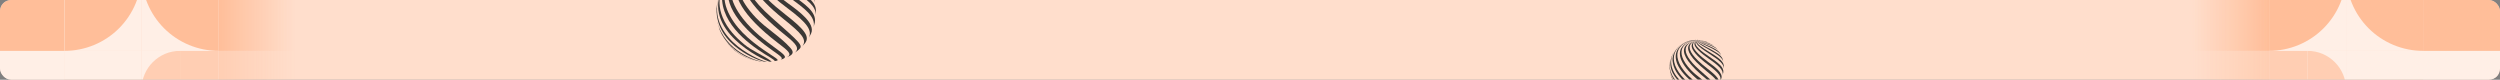 <svg width="1819" height="58" viewBox="0 0 1819 58" fill="none" xmlns="http://www.w3.org/2000/svg">
<rect x="0" y="0" width="1819" height="58" fill="#808080" stroke="none"/>
<g clip-path="url(#clip0_0_8)">
<rect width="1819" height="58" rx="8" fill="#FFDECC"/>
<g opacity="0.5">
<rect x="47" y="37" width="56" height="56" transform="rotate(90 47 37)" fill="white"/>
<rect x="47" y="37" width="56" height="28" transform="rotate(90 47 37)" fill="white"/>
<path d="M-9 65C-9 80.464 3.536 93 19 93L19 37C3.536 37 -9 49.536 -9 65Z" fill="white"/>
<rect width="56" height="56" transform="matrix(4.37114e-08 1 1 -4.37114e-08 -9 -19)" fill="#FF9E66"/>
<rect x="103" y="37" width="56" height="56" transform="rotate(90 103 37)" fill="white"/>
<rect width="56" height="56" transform="matrix(4.37114e-08 1 1 -4.37114e-08 47 -19)" fill="white"/>
<path d="M47 37C54.354 37 61.636 35.551 68.43 32.737C75.225 29.923 81.398 25.798 86.598 20.598C91.798 15.398 95.923 9.225 98.737 2.43C101.552 -4.364 103 -11.646 103 -19L47 -19L47 37Z" fill="#FF9E66"/>
<rect x="159" y="37" width="56" height="56" transform="rotate(90 159 37)" fill="white"/>
<rect x="159" y="37" width="56" height="28" transform="rotate(90 159 37)" fill="#FFBE99"/>
<path d="M103 65C103 80.464 115.536 93 131 93L131 37C115.536 37 103 49.536 103 65Z" fill="#FFBE99"/>
<rect width="56" height="56" transform="matrix(4.37114e-08 1 1 -4.37114e-08 103 -19)" fill="white"/>
<path d="M159 37C151.646 37 144.364 35.551 137.57 32.737C130.775 29.923 124.602 25.798 119.402 20.598C114.202 15.398 110.077 9.225 107.263 2.43C104.448 -4.364 103 -11.646 103 -19L159 -19L159 37Z" fill="#FF9E66"/>
<rect x="215" y="37" width="56" height="56" transform="rotate(90 215 37)" fill="url(#paint0_linear_0_8)"/>
<rect width="56" height="56" transform="matrix(4.37114e-08 1 1 -4.37114e-08 159 -19)" fill="url(#paint1_linear_0_8)"/>
</g>
<g opacity="0.5">
<rect width="56" height="56" transform="matrix(-4.37114e-08 1 1 4.37114e-08 1763 37)" fill="white"/>
<rect width="56" height="28" transform="matrix(-4.37114e-08 1 1 4.37114e-08 1763 37)" fill="white"/>
<path d="M1819 65C1819 80.464 1806.46 93 1791 93L1791 37C1806.46 37 1819 49.536 1819 65Z" fill="white"/>
<rect x="1819" y="-19" width="56" height="56" transform="rotate(90 1819 -19)" fill="#FF9E66"/>
<rect width="56" height="56" transform="matrix(-4.37114e-08 1 1 4.37114e-08 1707 37)" fill="white"/>
<rect x="1763" y="-19" width="56" height="56" transform="rotate(90 1763 -19)" fill="white"/>
<path d="M1763 37C1755.65 37 1748.36 35.551 1741.57 32.737C1734.78 29.923 1728.6 25.798 1723.4 20.598C1718.2 15.398 1714.08 9.225 1711.26 2.43C1708.45 -4.364 1707 -11.646 1707 -19L1763 -19L1763 37Z" fill="#FF9E66"/>
<rect width="56" height="56" transform="matrix(-4.37114e-08 1 1 4.37114e-08 1651 37)" fill="white"/>
<rect width="56" height="28" transform="matrix(-4.37114e-08 1 1 4.37114e-08 1651 37)" fill="#FFBE99"/>
<path d="M1707 65C1707 80.464 1694.46 93 1679 93L1679 37C1694.46 37 1707 49.536 1707 65Z" fill="#FFBE99"/>
<rect x="1707" y="-19" width="56" height="56" transform="rotate(90 1707 -19)" fill="white"/>
<path d="M1651 37C1658.35 37 1665.64 35.551 1672.43 32.737C1679.22 29.923 1685.4 25.798 1690.6 20.598C1695.8 15.398 1699.92 9.225 1702.74 2.43C1705.55 -4.364 1707 -11.646 1707 -19L1651 -19L1651 37Z" fill="#FF9E66"/>
<rect width="56" height="56" transform="matrix(-4.37114e-08 1 1 4.37114e-08 1595 37)" fill="url(#paint2_linear_0_8)"/>
<rect x="1651" y="-19" width="56" height="56" transform="rotate(90 1651 -19)" fill="url(#paint3_linear_0_8)"/>
</g>
<g opacity="0.9">
<path d="M1238.52 29.728C1238.61 29.738 1238.7 29.748 1238.79 29.761C1238.71 29.748 1238.61 29.738 1238.52 29.728Z" fill="#262626"/>
<path d="M1244.24 31.576L1243.74 31.307C1243.73 31.301 1243.71 31.291 1243.7 31.284C1243.65 31.258 1243.59 31.231 1243.54 31.205C1243.57 31.221 1243.61 31.238 1243.65 31.255C1243.57 31.211 1243.49 31.172 1243.41 31.129L1243.06 30.97C1243.09 30.983 1243.12 31 1243.15 31.013C1242.72 30.814 1242.28 30.635 1241.83 30.477C1239.91 30.023 1237.93 29.834 1234.51 29.778C1240.84 30.089 1243.01 30.993 1243.74 31.304C1243.91 31.39 1244.08 31.48 1244.24 31.576Z" fill="#262626"/>
<path d="M1239.21 29.576C1238.96 29.517 1238.71 29.457 1238.5 29.41L1238.37 29.384C1237.64 29.268 1236.19 29.497 1234.51 29.785C1234.66 29.765 1234.8 29.748 1234.95 29.732C1237.73 29.414 1238.53 29.467 1239.21 29.579V29.576Z" fill="#262626"/>
<path d="M1237.16 29.179C1236.94 29.149 1236.67 29.119 1236.46 29.096C1236.46 29.096 1236.45 29.096 1236.45 29.096C1236.41 29.106 1236.4 29.109 1234.51 29.781C1236.71 29.199 1236.92 29.195 1237.22 29.189C1237.2 29.189 1237.18 29.185 1237.16 29.182V29.179Z" fill="#262626"/>
<path d="M1235.51 29.053C1235.48 29.043 1235.44 29.03 1235.41 29.02C1235.41 29.02 1235.41 29.02 1235.4 29.02C1235.2 29.01 1235.07 29.007 1235.06 29.007C1234.94 29.007 1234.8 29 1234.68 29C1234.91 29.01 1234.91 29.017 1235.02 29.152C1234.98 29.311 1234.81 29.521 1234.52 29.781C1235.45 29.265 1235.48 29.166 1235.51 29.053H1235.51Z" fill="#262626"/>
<path d="M1216.05 56.043C1219.68 64.611 1228.77 67.891 1231.98 68.431C1232 68.431 1232.01 68.434 1232.03 68.438C1232.2 68.458 1232.41 68.481 1232.57 68.497L1232.91 68.527C1232.91 68.527 1232.93 68.527 1232.93 68.527C1231.03 68.352 1218.01 64.508 1215.08 52.687C1215.11 52.862 1215.14 53.034 1215.17 53.193C1215.39 54.017 1215.73 55.096 1216.01 55.917C1216.03 55.961 1216.04 56 1216.05 56.043Z" fill="#262626"/>
<path d="M1233.96 29.152C1234.41 29.321 1234.43 29.42 1234.51 29.781C1234.84 29.043 1234.16 29.03 1233.56 29.02C1233.35 29.03 1233.06 29.05 1232.86 29.066L1232.66 29.083C1232.96 29.063 1233.61 29.02 1233.96 29.152Z" fill="#262626"/>
<path d="M1234.07 68.587C1234.14 68.587 1234.22 68.59 1234.29 68.59H1234.33C1234.33 68.59 1234.35 68.59 1234.36 68.59C1234.45 68.59 1234.53 68.59 1234.62 68.59C1234.69 68.59 1234.76 68.59 1234.83 68.59C1234.83 68.59 1234.83 68.59 1234.84 68.59C1233.33 68.564 1211.83 60.413 1215.3 43.854C1215.3 43.854 1215.3 43.854 1215.3 43.858C1215.18 44.324 1215.07 44.953 1214.97 45.423C1214.87 46.026 1214.79 46.837 1214.73 47.443C1214.37 62.297 1232.1 68.398 1234.07 68.587Z" fill="#262626"/>
<path d="M1230.83 29.344C1230.79 29.351 1230.74 29.361 1230.7 29.367C1233.12 28.954 1234.13 29.549 1234.52 29.781C1233.83 29.026 1232.64 29.04 1230.83 29.344H1230.83Z" fill="#262626"/>
<path d="M1217.24 39.067C1208.5 55.911 1232.97 67.802 1235.9 68.54C1235.92 68.54 1235.94 68.54 1235.96 68.537L1236.09 68.527C1236.11 68.527 1236.13 68.524 1236.15 68.52C1236.3 68.507 1236.48 68.487 1236.63 68.474C1236.65 68.474 1236.67 68.471 1236.69 68.468C1233.22 65.832 1229 64.396 1225.66 61.562C1224.03 60.175 1220.2 56.927 1217.96 52.584C1213.48 43.894 1217.47 38.352 1219.42 35.969C1219.35 36.048 1219.29 36.127 1219.22 36.204L1218.89 36.598C1218.37 37.309 1217.72 38.286 1217.25 39.037C1217.25 39.047 1217.24 39.057 1217.24 39.067Z" fill="#262626"/>
<path d="M1229.93 29.533C1229.93 29.533 1229.96 29.526 1229.97 29.523C1229.94 29.53 1229.9 29.536 1229.88 29.543C1229.66 29.593 1229.37 29.669 1229.16 29.728C1228.71 29.851 1228.13 30.033 1227.7 30.195C1227.43 30.294 1227.08 30.427 1226.82 30.536C1226.51 30.668 1226.11 30.86 1225.8 31.003C1225.48 31.148 1225.08 31.364 1224.78 31.539C1224.43 31.744 1223.99 32.013 1223.61 32.261C1219.65 34.982 1216.53 39.349 1216.96 44.271C1217.98 55.884 1231.13 63.849 1236.08 66.849C1237.23 67.542 1237.83 68.023 1237.9 68.292C1237.9 68.292 1237.92 68.289 1237.93 68.285C1238.2 68.236 1238.54 68.163 1238.81 68.107C1238.82 68.107 1238.83 68.103 1238.84 68.1C1238.94 68.067 1239.01 67.928 1239.08 67.848C1238.85 67.415 1238.41 67.104 1236.03 65.544C1229.91 61.532 1223.74 56.917 1220.14 50.379C1212.02 35.618 1227.77 27.98 1234.52 29.778C1233.21 29.271 1231.62 29.215 1229.94 29.53L1229.93 29.533Z" fill="#262626"/>
<path d="M1236.78 63.896C1240.51 66.531 1241.39 67.157 1240.21 67.739C1240.23 67.736 1240.24 67.733 1240.25 67.729C1240.43 67.673 1240.64 67.603 1240.84 67.537C1240.98 67.491 1241.12 67.441 1241.25 67.392C1242.92 66.617 1241.47 65.544 1237.99 62.985C1234.15 60.155 1229.36 56.633 1225.3 51.481C1213.32 36.273 1226.11 28.745 1234.51 29.781C1224.96 27.712 1204.42 41.034 1236.78 63.896H1236.78Z" fill="#262626"/>
<path d="M1238.97 60.936C1243.32 64.27 1244.95 65.518 1242.79 66.763C1242.8 66.756 1242.82 66.746 1242.84 66.74C1243.2 66.567 1243.65 66.329 1244 66.153C1245.68 65.17 1245.01 64.028 1244.03 62.942C1239.94 58.397 1234.51 55.385 1230.32 50.952C1216.85 36.684 1225.89 29.586 1234.51 29.785C1225.72 28.983 1210.02 38.743 1238.97 60.94V60.936Z" fill="#262626"/>
<path d="M1242.33 58.178C1246.47 61.496 1247.95 63.28 1245.74 65.074C1246.11 64.809 1246.59 64.432 1246.97 64.144C1247.16 63.988 1247.36 63.82 1247.55 63.651C1249.27 62.078 1248.3 61.227 1236.74 51.044C1219.98 36.286 1227.54 31.076 1233 29.986C1228.05 30.91 1214.23 35.667 1242.33 58.178Z" fill="#262626"/>
<path d="M1234.29 29.798C1233.89 29.834 1233.45 29.897 1232.99 29.986C1233.58 29.877 1234.03 29.821 1234.29 29.798Z" fill="#262626"/>
<path d="M1234.51 29.781C1234.51 29.781 1234.42 29.788 1234.29 29.798C1234.37 29.791 1234.44 29.785 1234.51 29.781Z" fill="#262626"/>
<path d="M1241.56 51.683C1248.43 57.212 1251.01 59.741 1248.77 62.489C1248.79 62.472 1248.8 62.459 1248.82 62.443C1249.17 62.065 1249.59 61.565 1249.92 61.184C1249.93 61.175 1249.93 61.168 1249.94 61.158C1251.9 58.596 1250.03 55.898 1241.96 49.631C1220.92 33.284 1232.07 30.232 1234.52 29.785C1232.73 30.01 1217.77 32.542 1241.56 51.683H1241.56Z" fill="#262626"/>
<path d="M1242.98 47.261C1250.75 53.067 1252.89 56.037 1251.44 59.006C1251.5 58.907 1251.55 58.811 1251.61 58.715L1251.66 58.622C1251.7 58.553 1251.74 58.49 1251.78 58.427L1252.22 57.573C1252.27 57.464 1252.32 57.354 1252.38 57.248C1254.11 53.269 1247.54 48.482 1243.17 45.307C1228.96 34.962 1230.62 31.158 1234.51 29.788C1231.19 30.655 1225.35 34.098 1242.98 47.267V47.261Z" fill="#262626"/>
<path d="M1243.36 42.752C1250.14 47.532 1254.21 50.73 1253.36 54.719C1253.4 54.583 1253.45 54.448 1253.48 54.315C1253.62 53.819 1253.75 53.259 1253.86 52.812C1254.45 48.836 1250.34 45.804 1243.6 41.192C1239.14 38.144 1230.85 32.469 1234.51 29.781C1228.77 32.473 1239.75 40.209 1243.36 42.752Z" fill="#262626"/>
<path d="M1243.86 39.236C1251.5 44.198 1254.1 46.45 1254.24 49.866C1254.24 49.8 1254.25 49.73 1254.25 49.664L1254.28 48.83L1254.26 48.022C1254.25 47.929 1254.25 47.84 1254.24 47.747C1253.95 44.162 1249.17 41.206 1243.13 37.472C1238.88 34.846 1234.06 31.867 1234.52 29.785C1232.53 31.89 1239.35 36.313 1243.86 39.239L1243.86 39.236Z" fill="#262626"/>
<path d="M1243.36 36.068C1250.4 40.067 1253.06 42.01 1253.9 44.94C1253.79 44.434 1253.62 43.791 1253.48 43.248C1253.45 43.136 1253.41 43.026 1253.38 42.914C1252.24 39.934 1248.4 37.796 1241.73 34.294C1237.02 31.814 1235.47 30.844 1234.51 29.785C1235.06 31.36 1238.54 33.337 1243.36 36.071V36.068Z" fill="#262626"/>
<path d="M1252.37 40.328C1252.34 40.269 1252.32 40.209 1252.29 40.15L1251.89 39.358L1251.62 38.885C1251.57 38.799 1251.52 38.713 1251.47 38.627C1250.56 37.217 1248.92 36.167 1246.57 34.936C1242.68 32.903 1238.52 31.536 1234.52 29.781C1235.77 30.576 1238.06 31.628 1240.96 32.963C1248.67 36.502 1251.04 38.031 1252.38 40.328H1252.37Z" fill="#262626"/>
<path d="M1249.97 36.478C1249.93 36.432 1249.9 36.392 1249.86 36.343C1249.84 36.313 1249.82 36.286 1249.79 36.257C1249.76 36.22 1249.73 36.184 1249.7 36.147C1249.41 35.81 1249.08 35.442 1248.82 35.148C1247.1 33.383 1242.28 31.579 1234.51 29.781C1246.3 33.313 1248.58 34.969 1249.97 36.478Z" fill="#262626"/>
<path d="M1246.74 33.264C1246.45 33.042 1246.14 32.81 1245.87 32.612C1245.81 32.572 1245.75 32.535 1245.7 32.496C1243.83 31.317 1240.07 30.404 1234.51 29.781C1237.97 30.294 1244.15 31.453 1246.98 33.462C1246.9 33.393 1246.82 33.327 1246.74 33.264Z" fill="#262626"/>
<path d="M1238.9 29.778C1239.36 29.841 1239.81 29.924 1240.26 30.026C1241.05 30.159 1241.15 30.188 1241.75 30.384C1241.73 30.377 1241.71 30.367 1241.7 30.364C1241.4 30.245 1240.99 30.106 1240.68 29.996H1240.67C1239.95 29.761 1239.1 29.732 1238.11 29.692C1238.16 29.695 1238.2 29.702 1238.25 29.705C1237.74 29.659 1237.23 29.632 1236.71 29.632C1235.91 29.672 1235.81 29.679 1234.51 29.785C1236.57 29.698 1237.49 29.715 1238.9 29.781V29.778ZM1238.52 29.732C1238.61 29.741 1238.7 29.752 1238.79 29.765C1238.7 29.752 1238.61 29.741 1238.52 29.732Z" fill="#262626"/>
</g>
<g opacity="0.9">
<path d="M545.253 42.881C545.338 42.911 545.429 42.941 545.519 42.978C546.161 43.196 546.96 43.444 547.572 43.632C548.208 43.813 549.061 44.013 549.703 44.164C541.354 42.124 534.227 37.552 528.529 30.565L530.134 32.545C530.334 32.769 530.509 32.969 530.679 33.151C531.272 33.768 531.975 34.483 532.689 35.173C533.131 35.578 533.682 36.063 534.445 36.741C534.839 37.056 535.299 37.407 535.771 37.758C539.822 40.743 542.589 41.845 545.259 42.887L545.253 42.881Z" fill="#262626"/>
<path d="M523.764 22.052C530.4 37.722 547.021 43.722 552.894 44.709C552.924 44.709 552.949 44.715 552.979 44.722C553.288 44.758 553.675 44.8 553.978 44.831L554.595 44.885C554.595 44.885 554.62 44.885 554.626 44.885C551.162 44.564 527.343 37.535 521.978 15.913C522.039 16.233 522.093 16.548 522.154 16.839C522.553 18.347 523.165 20.32 523.679 21.822C523.71 21.901 523.74 21.974 523.764 22.052Z" fill="#262626"/>
<path d="M556.709 44.994C556.848 44.994 556.981 45 557.12 45H557.181C557.181 45 557.229 45 557.247 45C557.405 45 557.556 45 557.714 45C557.847 45 557.98 45 558.095 45C558.101 45 558.107 45 558.113 45C555.364 44.952 516.032 30.045 522.39 -0.242C522.39 -0.242 522.39 -0.242 522.39 -0.236C522.172 0.618 521.96 1.769 521.778 2.628C521.602 3.73 521.457 5.214 521.336 6.322C520.688 33.49 553.112 44.649 556.709 44.994Z" fill="#262626"/>
<path d="M525.926 -8.997C509.947 21.81 554.705 43.559 560.057 44.909C560.094 44.909 560.13 44.909 560.166 44.903L560.402 44.885C560.439 44.885 560.475 44.879 560.517 44.873C560.79 44.849 561.117 44.812 561.395 44.788C561.432 44.788 561.468 44.782 561.498 44.776C555.159 39.956 547.445 37.328 541.336 32.145C538.344 29.608 531.339 23.669 527.246 15.725C519.054 -0.169 526.344 -10.305 529.922 -14.665C529.795 -14.519 529.674 -14.374 529.553 -14.235L528.947 -13.514C528.003 -12.212 526.81 -10.426 525.956 -9.052C525.944 -9.034 525.938 -9.015 525.926 -8.997Z" fill="#262626"/>
<path d="M549.146 -26.435C549.146 -26.435 549.189 -26.447 549.213 -26.453C549.158 -26.441 549.092 -26.429 549.043 -26.417C548.644 -26.326 548.123 -26.187 547.729 -26.078C546.918 -25.854 545.846 -25.521 545.059 -25.224C544.575 -25.043 543.933 -24.8 543.461 -24.601C542.892 -24.358 542.147 -24.007 541.584 -23.747C541.008 -23.48 540.264 -23.087 539.719 -22.766C539.077 -22.391 538.284 -21.9 537.581 -21.446C530.346 -16.469 524.636 -8.483 525.423 0.521C527.288 21.761 551.344 36.329 560.396 41.815C562.487 43.083 563.593 43.962 563.714 44.455C563.714 44.455 563.757 44.449 563.775 44.443C564.271 44.352 564.895 44.219 565.391 44.116C565.41 44.116 565.428 44.11 565.446 44.104C565.621 44.043 565.749 43.789 565.87 43.644C565.458 42.85 564.653 42.281 560.299 39.429C549.098 32.091 537.824 23.65 531.242 11.692C516.389 -15.306 545.192 -29.275 557.532 -25.987C555.14 -26.914 552.228 -27.017 549.152 -26.441L549.146 -26.435Z" fill="#262626"/>
<path d="M561.667 36.414C568.485 41.234 570.108 42.378 567.952 43.444C567.977 43.438 568.001 43.432 568.019 43.426C568.352 43.323 568.727 43.196 569.097 43.075C569.351 42.99 569.599 42.899 569.847 42.808C572.899 41.391 570.241 39.429 563.883 34.749C556.854 29.572 548.098 23.13 540.675 13.708C518.757 -14.108 542.153 -27.876 557.52 -25.981C540.058 -29.765 502.481 -5.401 561.661 36.414H561.667Z" fill="#262626"/>
<path d="M565.676 31.001C573.626 37.098 576.605 39.381 572.657 41.657C572.687 41.645 572.718 41.627 572.748 41.615C573.408 41.3 574.231 40.864 574.867 40.544C577.943 38.745 576.714 36.656 574.928 34.67C567.45 26.357 557.52 20.847 549.86 12.74C525.211 -13.357 541.747 -26.338 557.526 -25.975C541.444 -27.44 512.732 -9.591 565.676 31.007V31.001Z" fill="#262626"/>
<path d="M571.822 25.958C579.396 32.025 582.097 35.288 578.052 38.57C578.742 38.086 579.62 37.395 580.31 36.868C580.656 36.584 581.019 36.275 581.364 35.966C584.506 33.09 582.744 31.534 561.601 12.909C530.951 -14.083 544.762 -23.613 554.753 -25.606C545.695 -23.916 520.434 -15.215 571.822 25.958Z" fill="#262626"/>
<path d="M570.411 14.078C582.974 24.19 587.691 28.816 583.604 33.841C583.634 33.811 583.659 33.787 583.683 33.756C584.325 33.066 585.1 32.152 585.705 31.456C585.717 31.437 585.729 31.425 585.741 31.407C589.32 26.721 585.899 21.786 571.149 10.324C532.665 -19.575 553.051 -25.157 557.532 -25.975C554.268 -25.563 526.906 -20.931 570.417 14.078H570.411Z" fill="#262626"/>
<path d="M573.008 5.988C587.225 16.609 591.137 22.04 588.478 27.471C588.587 27.29 588.69 27.114 588.793 26.938L588.89 26.769C588.963 26.642 589.029 26.527 589.096 26.412L589.907 24.849C590.004 24.65 590.101 24.45 590.198 24.256C593.371 16.978 581.346 8.223 573.366 2.416C547.36 -16.505 550.399 -23.462 557.526 -25.969C551.441 -24.383 540.76 -18.086 573.008 6.001V5.988Z" fill="#262626"/>
<path d="M573.698 -2.258C586.111 6.485 593.546 12.334 592.002 19.63C592.075 19.382 592.153 19.134 592.22 18.891C592.468 17.983 592.717 16.96 592.916 16.142C593.982 8.871 586.474 3.324 574.14 -5.11C565.99 -10.687 550.823 -21.065 557.526 -25.981C547.015 -21.058 567.099 -6.908 573.698 -2.258Z" fill="#262626"/>
<path d="M574.613 -8.688C588.6 0.388 593.353 4.505 593.607 10.754C593.613 10.633 593.625 10.506 593.631 10.384L593.674 8.859L593.637 7.381C593.631 7.212 593.625 7.048 593.613 6.879C593.074 0.321 584.337 -5.086 573.287 -11.915C565.513 -16.717 556.703 -22.166 557.532 -25.975C553.893 -22.124 566.366 -14.035 574.619 -8.682L574.613 -8.688Z" fill="#262626"/>
<path d="M573.705 -14.483C586.589 -7.168 591.439 -3.614 592.983 1.744C592.789 0.818 592.475 -0.357 592.214 -1.35C592.154 -1.556 592.093 -1.755 592.033 -1.961C589.938 -7.411 582.92 -11.322 570.732 -17.728C562.116 -22.263 559.276 -24.037 557.526 -25.975C558.531 -23.093 564.895 -19.478 573.705 -14.477V-14.483Z" fill="#262626"/>
</g>
</g>
<defs>
<linearGradient id="paint0_linear_0_8" x1="243" y1="37" x2="243" y2="93" gradientUnits="userSpaceOnUse">
<stop stop-color="#FFBE99" stop-opacity="0"/>
<stop offset="1" stop-color="#FFBE99"/>
</linearGradient>
<linearGradient id="paint1_linear_0_8" x1="28" y1="0" x2="28" y2="56" gradientUnits="userSpaceOnUse">
<stop stop-color="#FF9E66"/>
<stop offset="1" stop-color="#FF9E66" stop-opacity="0"/>
</linearGradient>
<linearGradient id="paint2_linear_0_8" x1="28" y1="0" x2="28" y2="56" gradientUnits="userSpaceOnUse">
<stop stop-color="#FFBE99" stop-opacity="0"/>
<stop offset="1" stop-color="#FFBE99"/>
</linearGradient>
<linearGradient id="paint3_linear_0_8" x1="1679" y1="-19" x2="1679" y2="37" gradientUnits="userSpaceOnUse">
<stop stop-color="#FF9E66"/>
<stop offset="1" stop-color="#FF9E66" stop-opacity="0"/>
</linearGradient>
<clipPath id="clip0_0_8">
<rect width="1819" height="58" rx="8" fill="white"/>
</clipPath>
</defs>
</svg>
